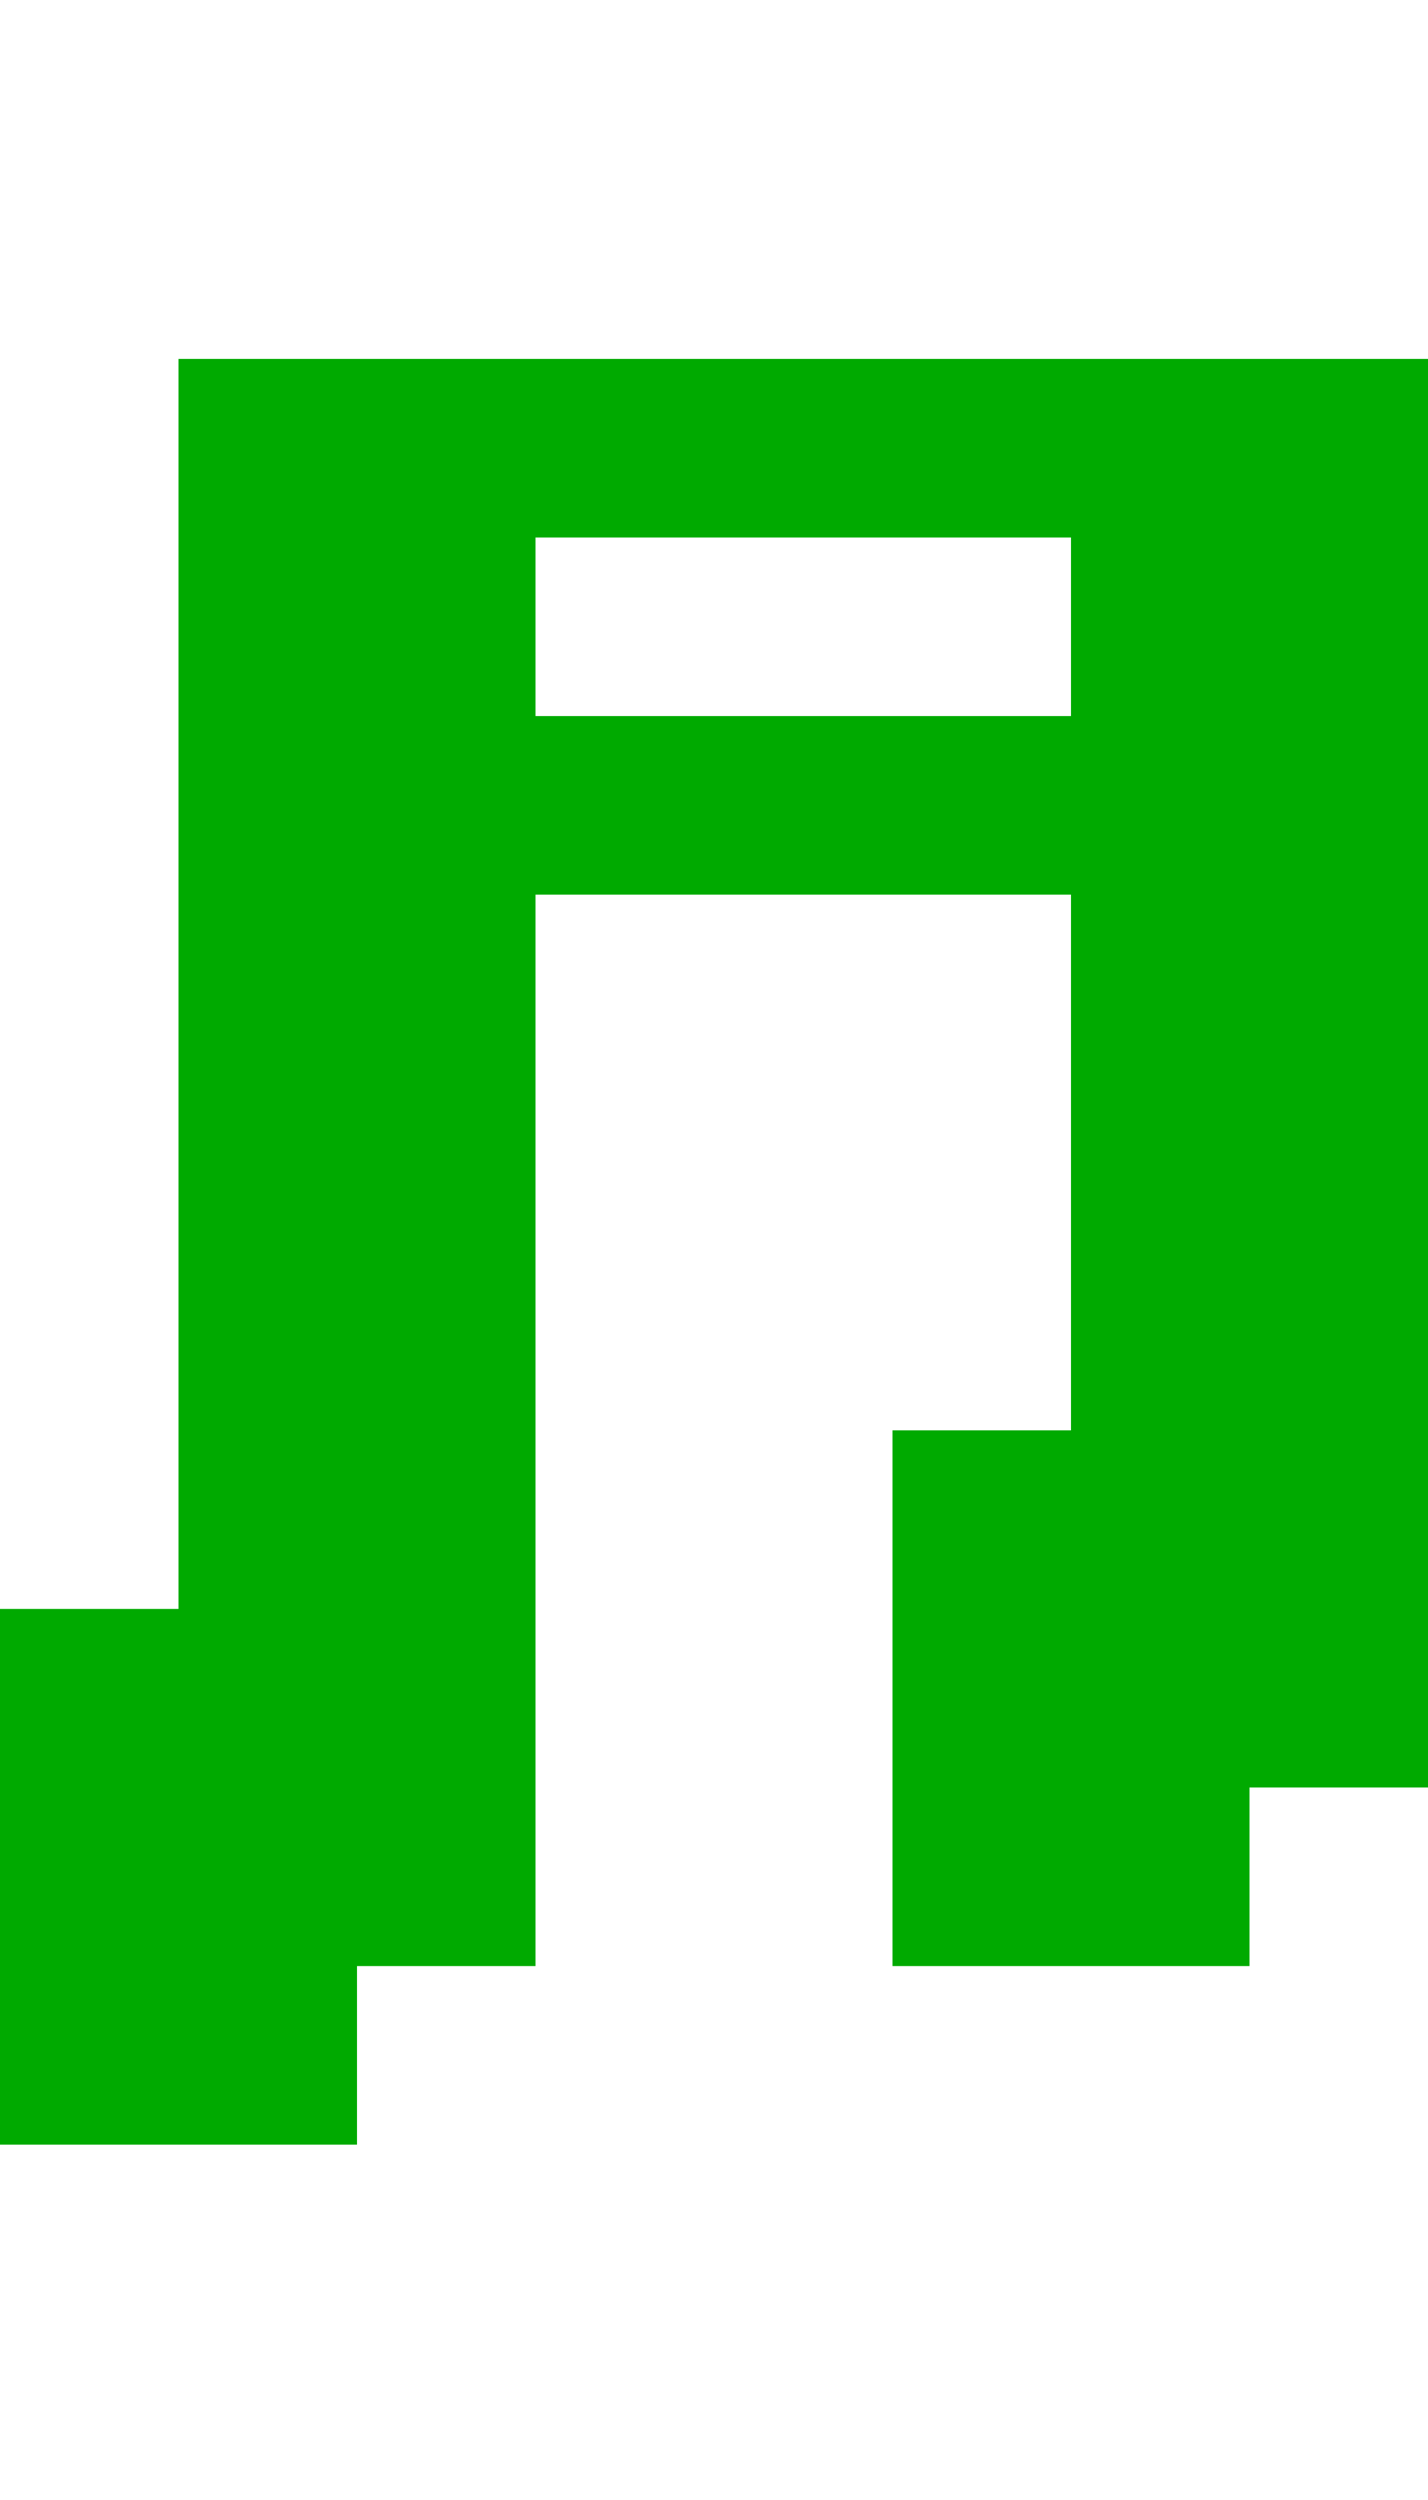 <?xml version="1.0" encoding="UTF-8"?>
  <svg xmlns="http://www.w3.org/2000/svg" viewBox="0 0 8 14">
    <path fill="#00AA00" d="m0,9.01h1V2.01h7v8h-1v1h-2v-3h1v-3h-3v6h-1v1H0v-3Zm3-5h3v-1h-3v1Z" />
  </svg>
